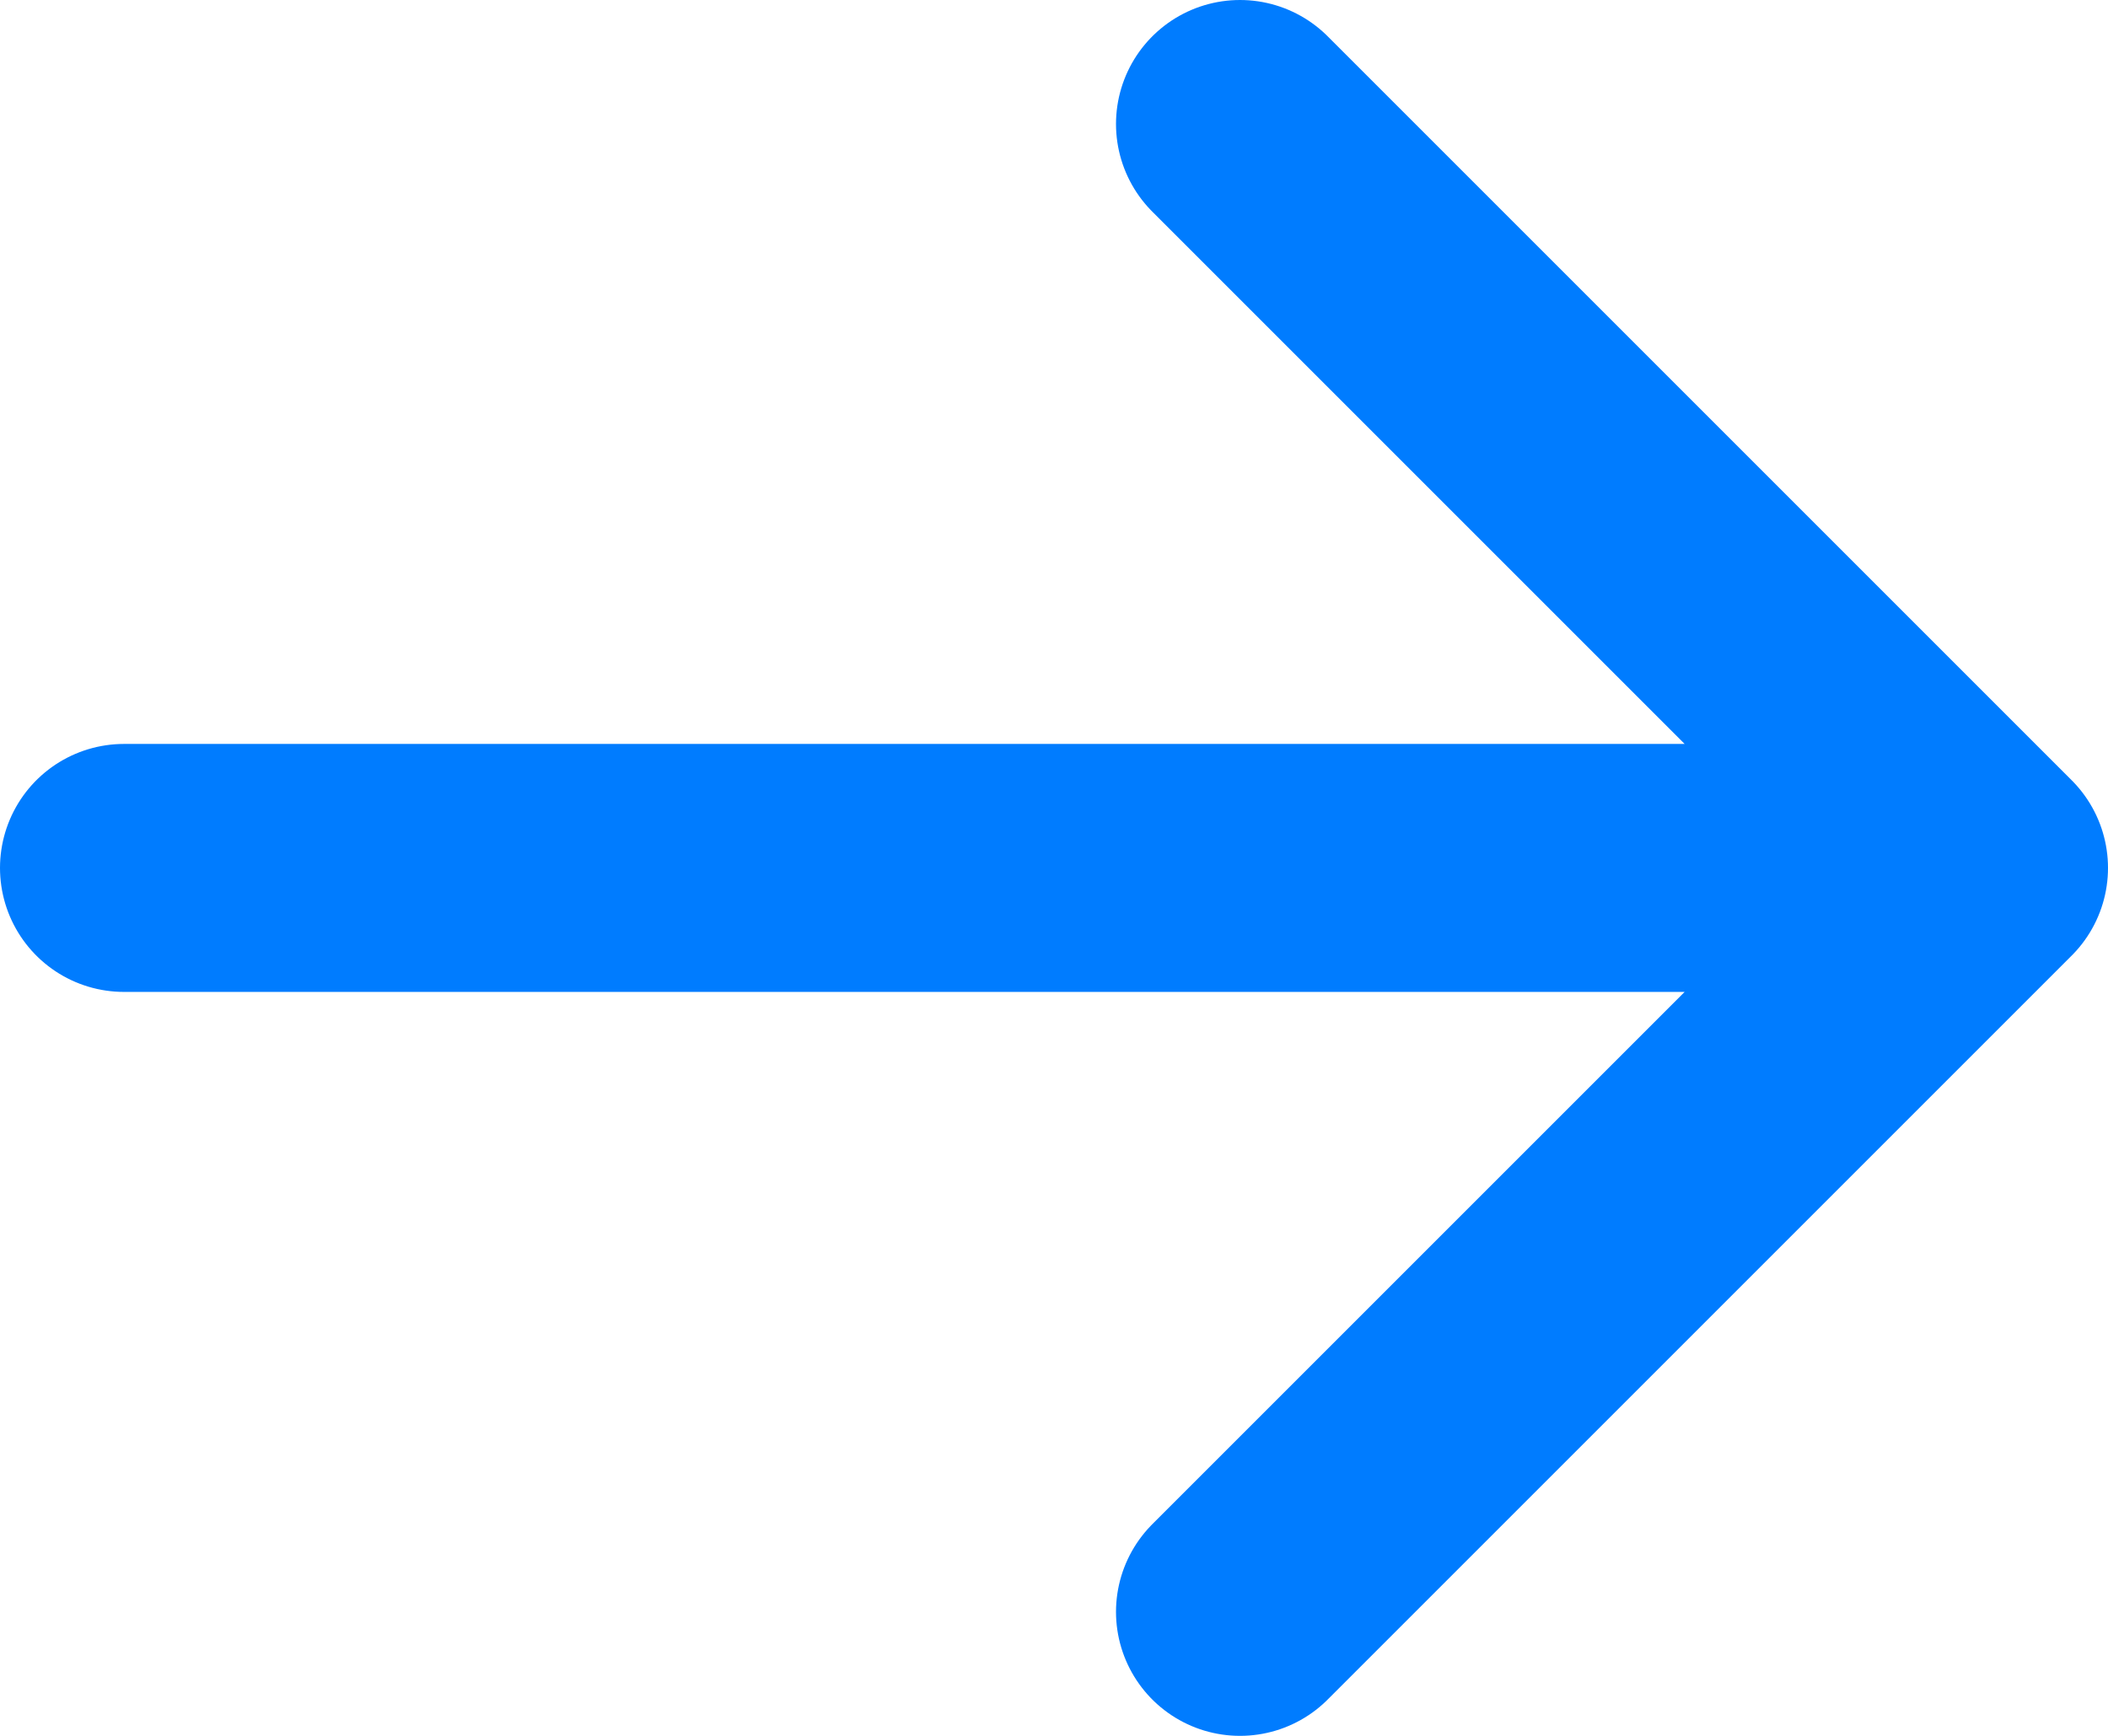 <svg width="17" height="14" viewBox="0 0 17 14" fill="none" xmlns="http://www.w3.org/2000/svg">
<path d="M1 7H16M16 7L10 1M16 7L10 13" stroke="#007CFF" stroke-width="2" stroke-linecap="round" stroke-linejoin="round"/>
</svg>
